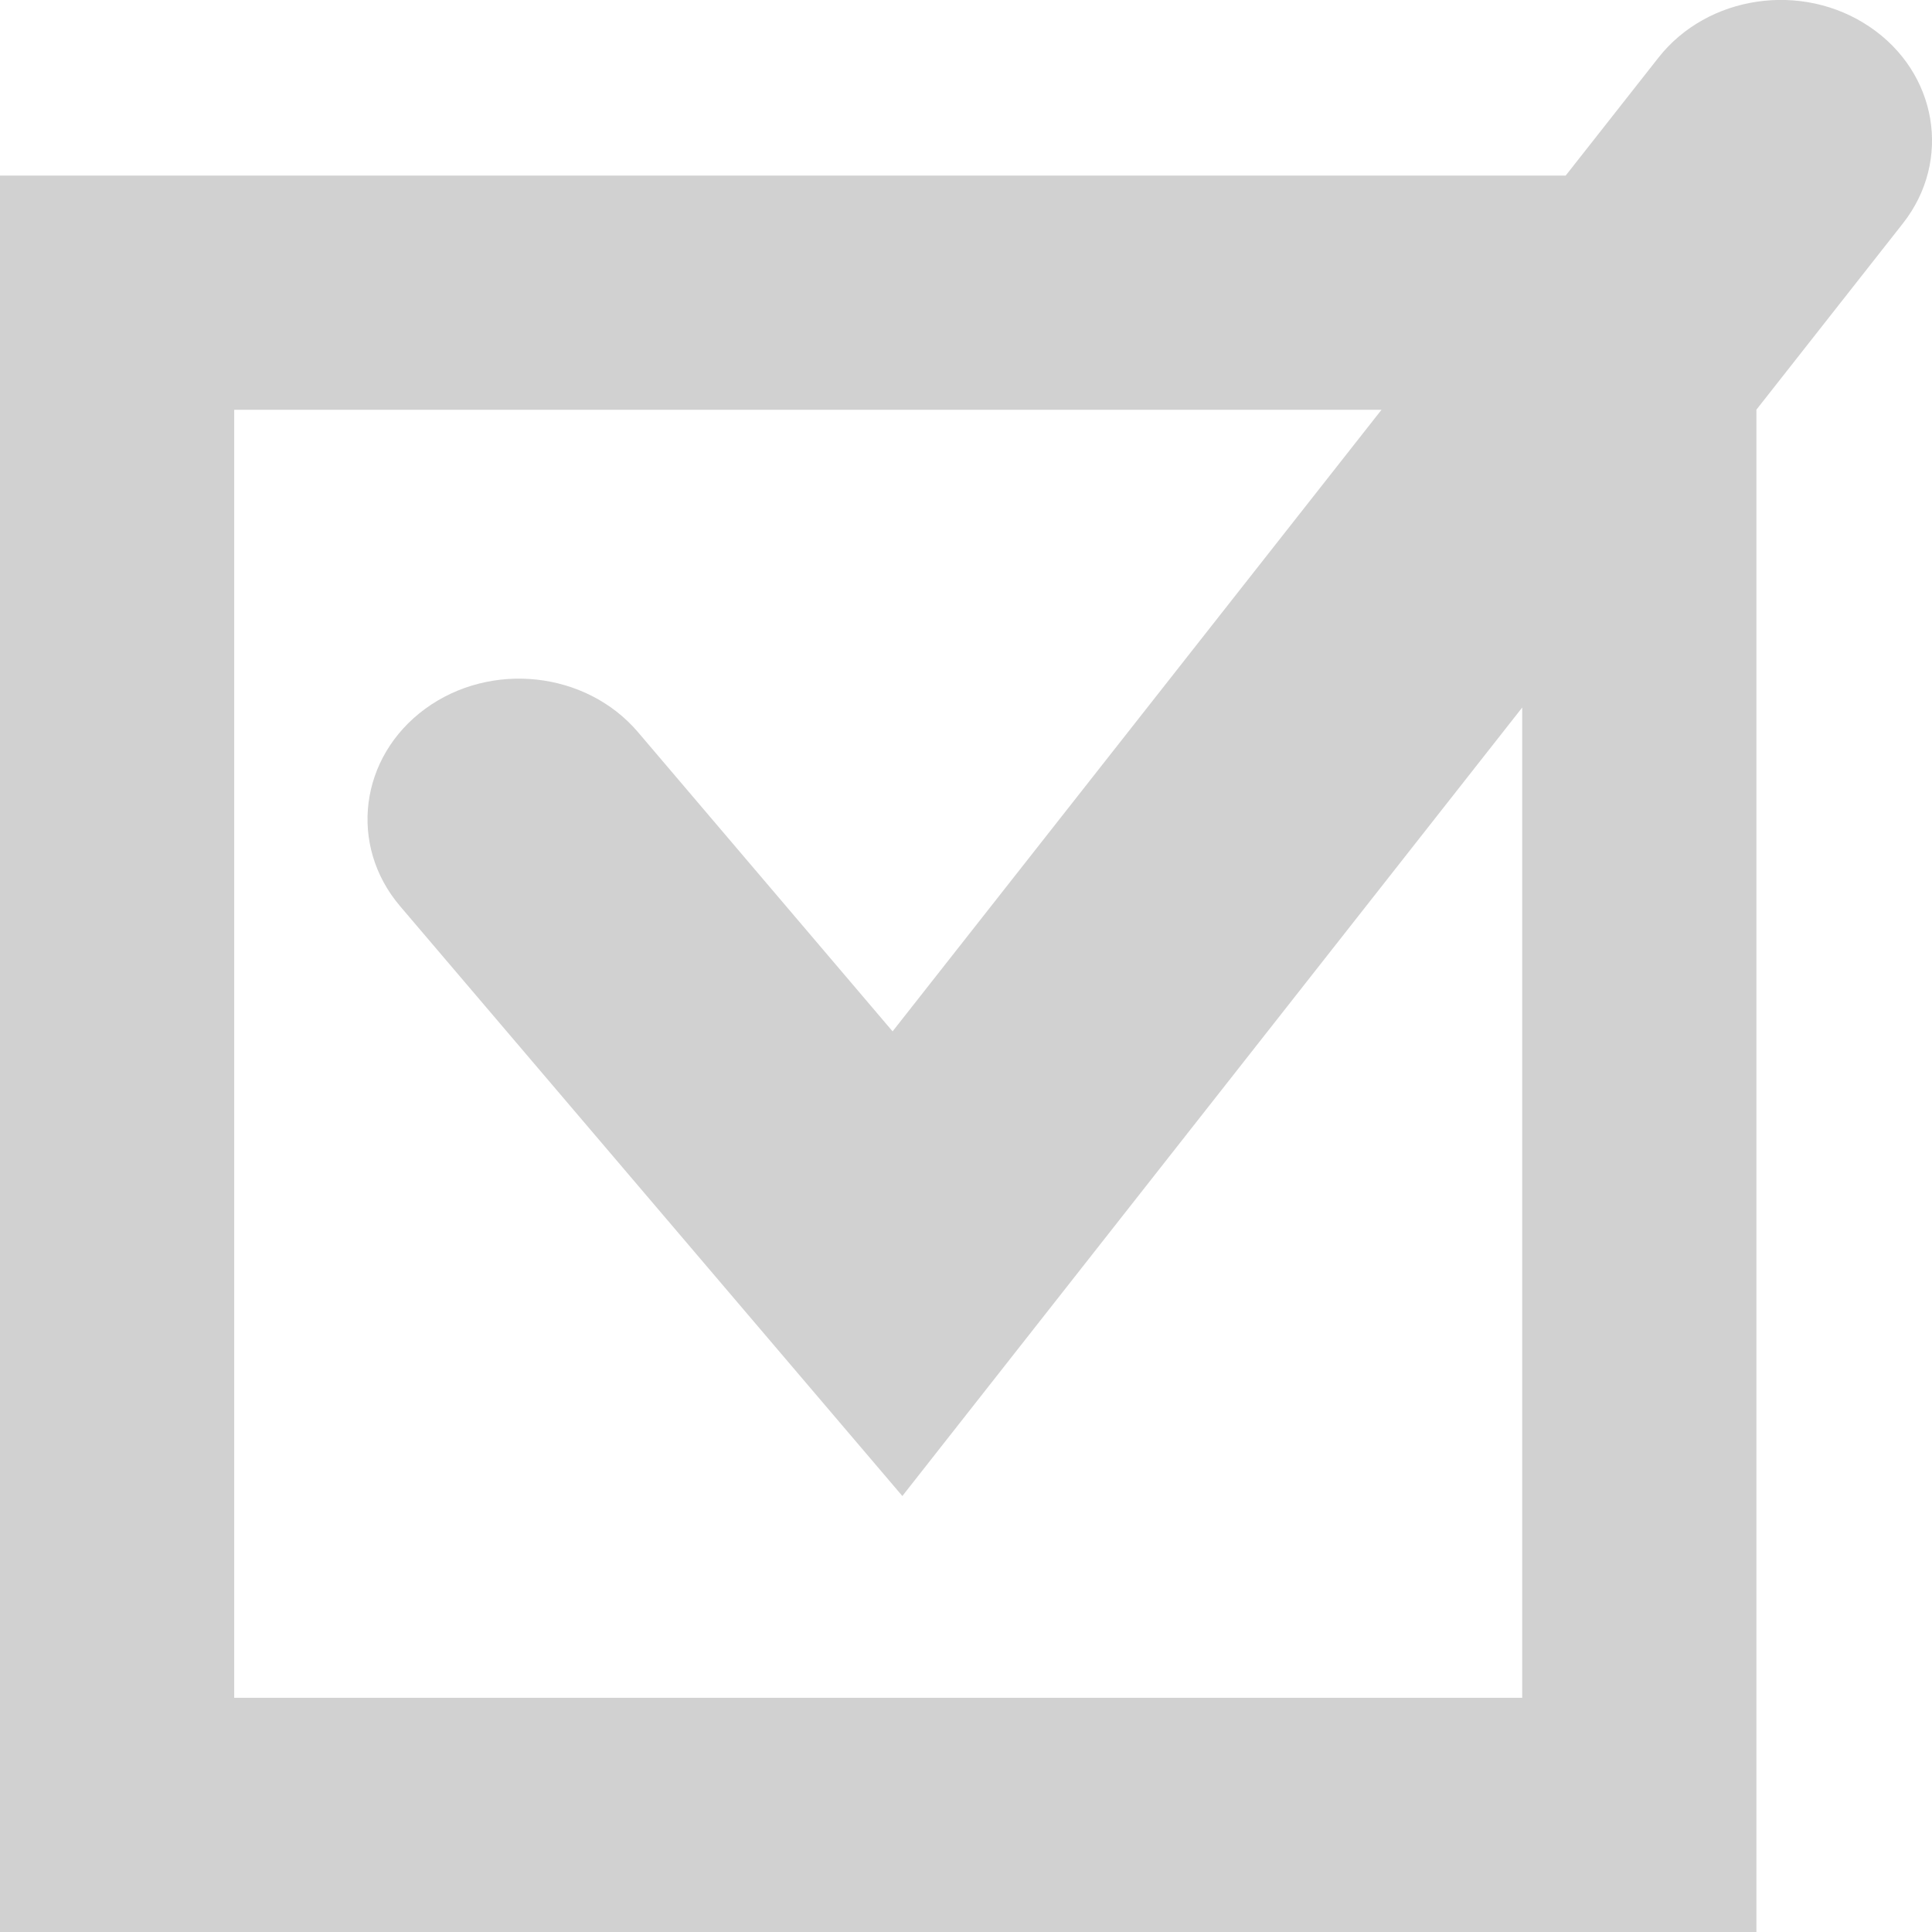<svg xmlns="http://www.w3.org/2000/svg" xmlns:xlink="http://www.w3.org/1999/xlink" x="0" y="0" version="1.1" viewBox="0 0 18 18" xml:space="preserve" style="enable-background:new 0 0 18 18"><g id="Forms_off_state"><g id="New_Symbol_2"><path style="fill:#d1d1d1" d="M17.421,0.251c-0.629-0.427-1.513-0.297-1.971,0.288l-0.863,1.097H0V18h16.364V3.817L17.73,2.08 C18.188,1.496,18.05,0.677,17.421,0.251z M2.182,15.818v-12h10.689L8.316,9.609L5.943,6.82c-0.484-0.567-1.37-0.663-1.982-0.216 C3.349,7.053,3.245,7.875,3.727,8.442l4.68,5.496l5.775-7.346v9.226H2.182z"/></g></g></svg>